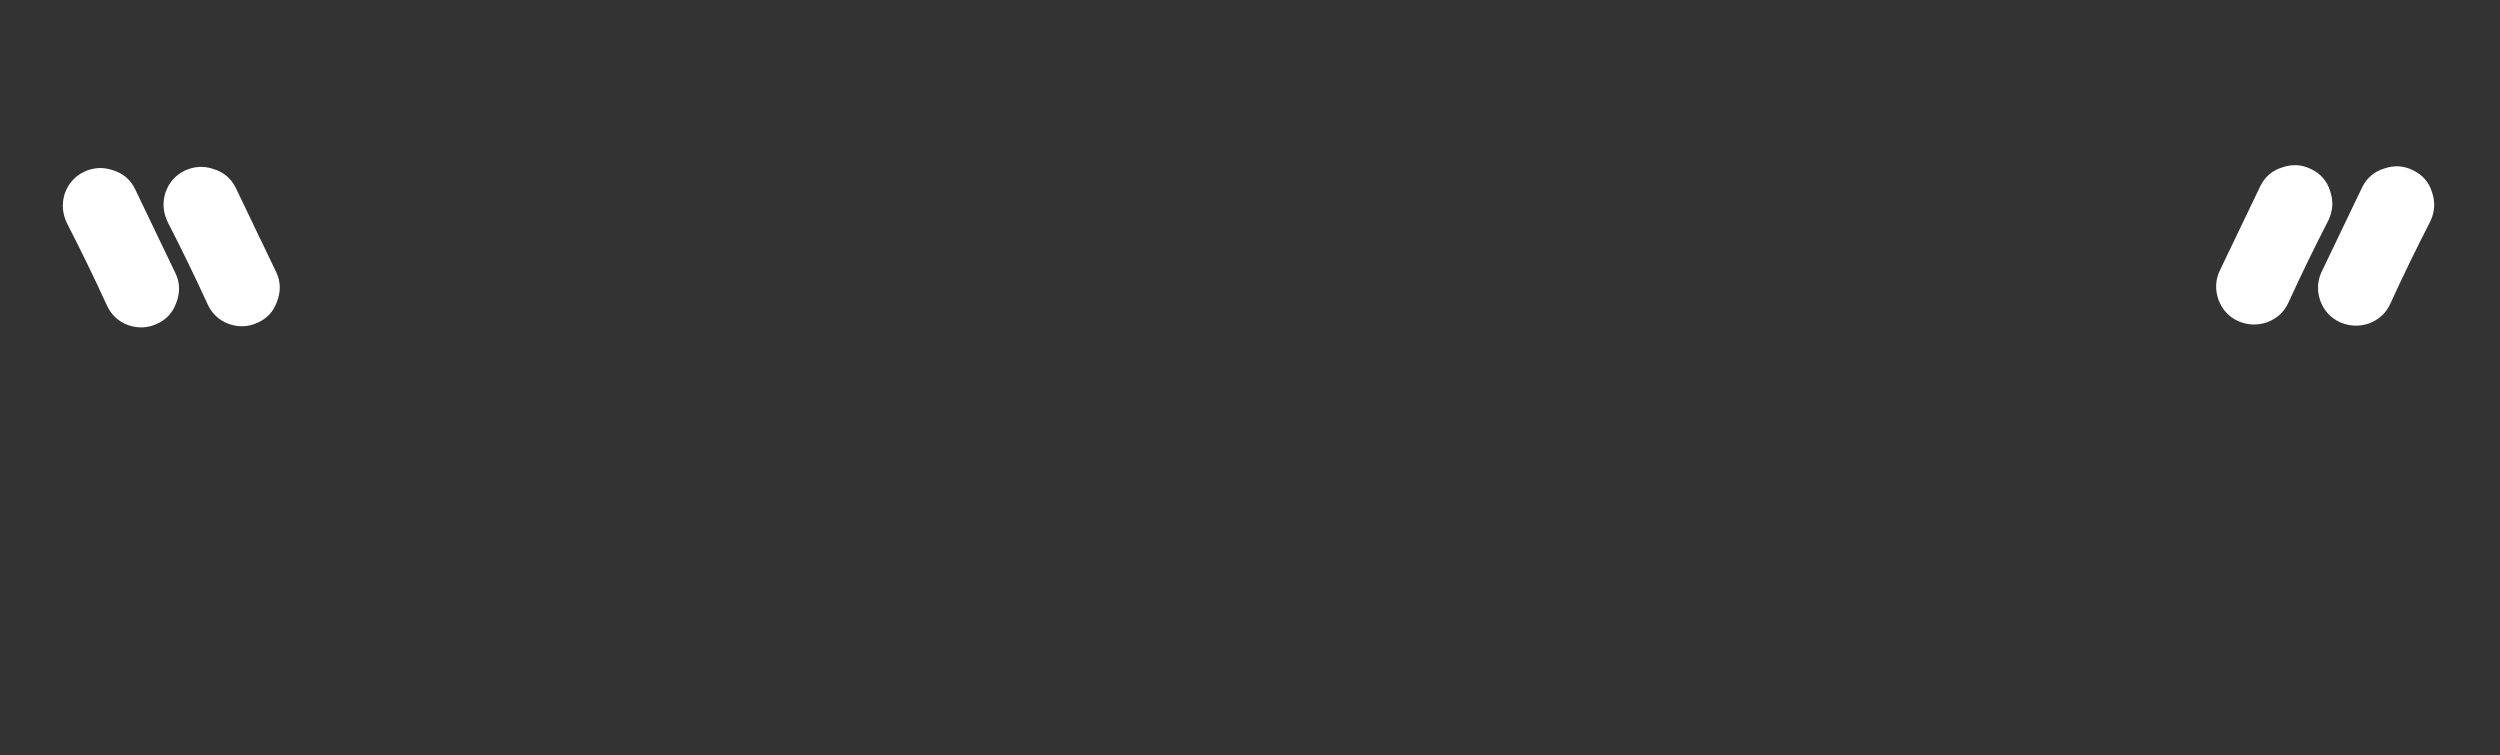 <svg width="556" height="168" viewBox="0 0 556 168" fill="none" xmlns="http://www.w3.org/2000/svg">
<rect x="0" y="0" width="556" height="168" fill="#333333" stroke="none"/>
<path d="M531.657 67.432C530.718 69.565 529.14 71.059 526.921 71.912C524.702 72.68 522.526 72.595 520.393 71.656C518.345 70.717 516.894 69.139 516.041 66.92C515.273 64.701 515.358 62.568 516.297 60.52L525.385 41.576C526.409 39.528 528.03 38.163 530.249 37.48C532.468 36.712 534.601 36.84 536.649 37.864C538.782 38.888 540.19 40.509 540.873 42.728C541.641 44.947 541.513 47.123 540.489 49.256C537.332 55.4 534.388 61.459 531.657 67.432ZM509.001 67.176C508.062 69.309 506.484 70.803 504.265 71.656C502.046 72.424 499.87 72.339 497.737 71.4C495.689 70.461 494.238 68.883 493.385 66.664C492.617 64.445 492.702 62.312 493.641 60.264L502.729 41.32C503.753 39.272 505.374 37.907 507.593 37.224C509.812 36.456 511.945 36.584 513.993 37.608C516.126 38.632 517.534 40.253 518.217 42.472C518.985 44.691 518.857 46.867 517.833 49C514.676 55.144 511.732 61.203 509.001 67.176Z" fill="white"/>
<path d="M46.126 67.56C43.395 61.587 40.451 55.528 37.294 49.384C36.27 47.251 36.099 45.075 36.782 42.856C37.55 40.637 38.958 39.016 41.006 37.992C43.139 36.968 45.315 36.84 47.534 37.608C49.752 38.291 51.374 39.656 52.398 41.704L61.486 60.648C62.425 62.696 62.467 64.829 61.614 67.048C60.846 69.267 59.395 70.845 57.262 71.784C55.214 72.723 53.081 72.808 50.862 72.04C48.643 71.187 47.065 69.693 46.126 67.56ZM23.726 67.816C20.995 61.843 18.051 55.784 14.894 49.64C13.87 47.507 13.699 45.331 14.382 43.112C15.15 40.893 16.558 39.272 18.606 38.248C20.739 37.224 22.915 37.096 25.134 37.864C27.352 38.547 28.974 39.912 29.998 41.96L39.086 60.904C40.025 62.952 40.067 65.085 39.214 67.304C38.446 69.523 36.995 71.101 34.862 72.04C32.814 72.979 30.68 73.064 28.462 72.296C26.243 71.443 24.665 69.949 23.726 67.816Z" fill="white"/>
</svg>
